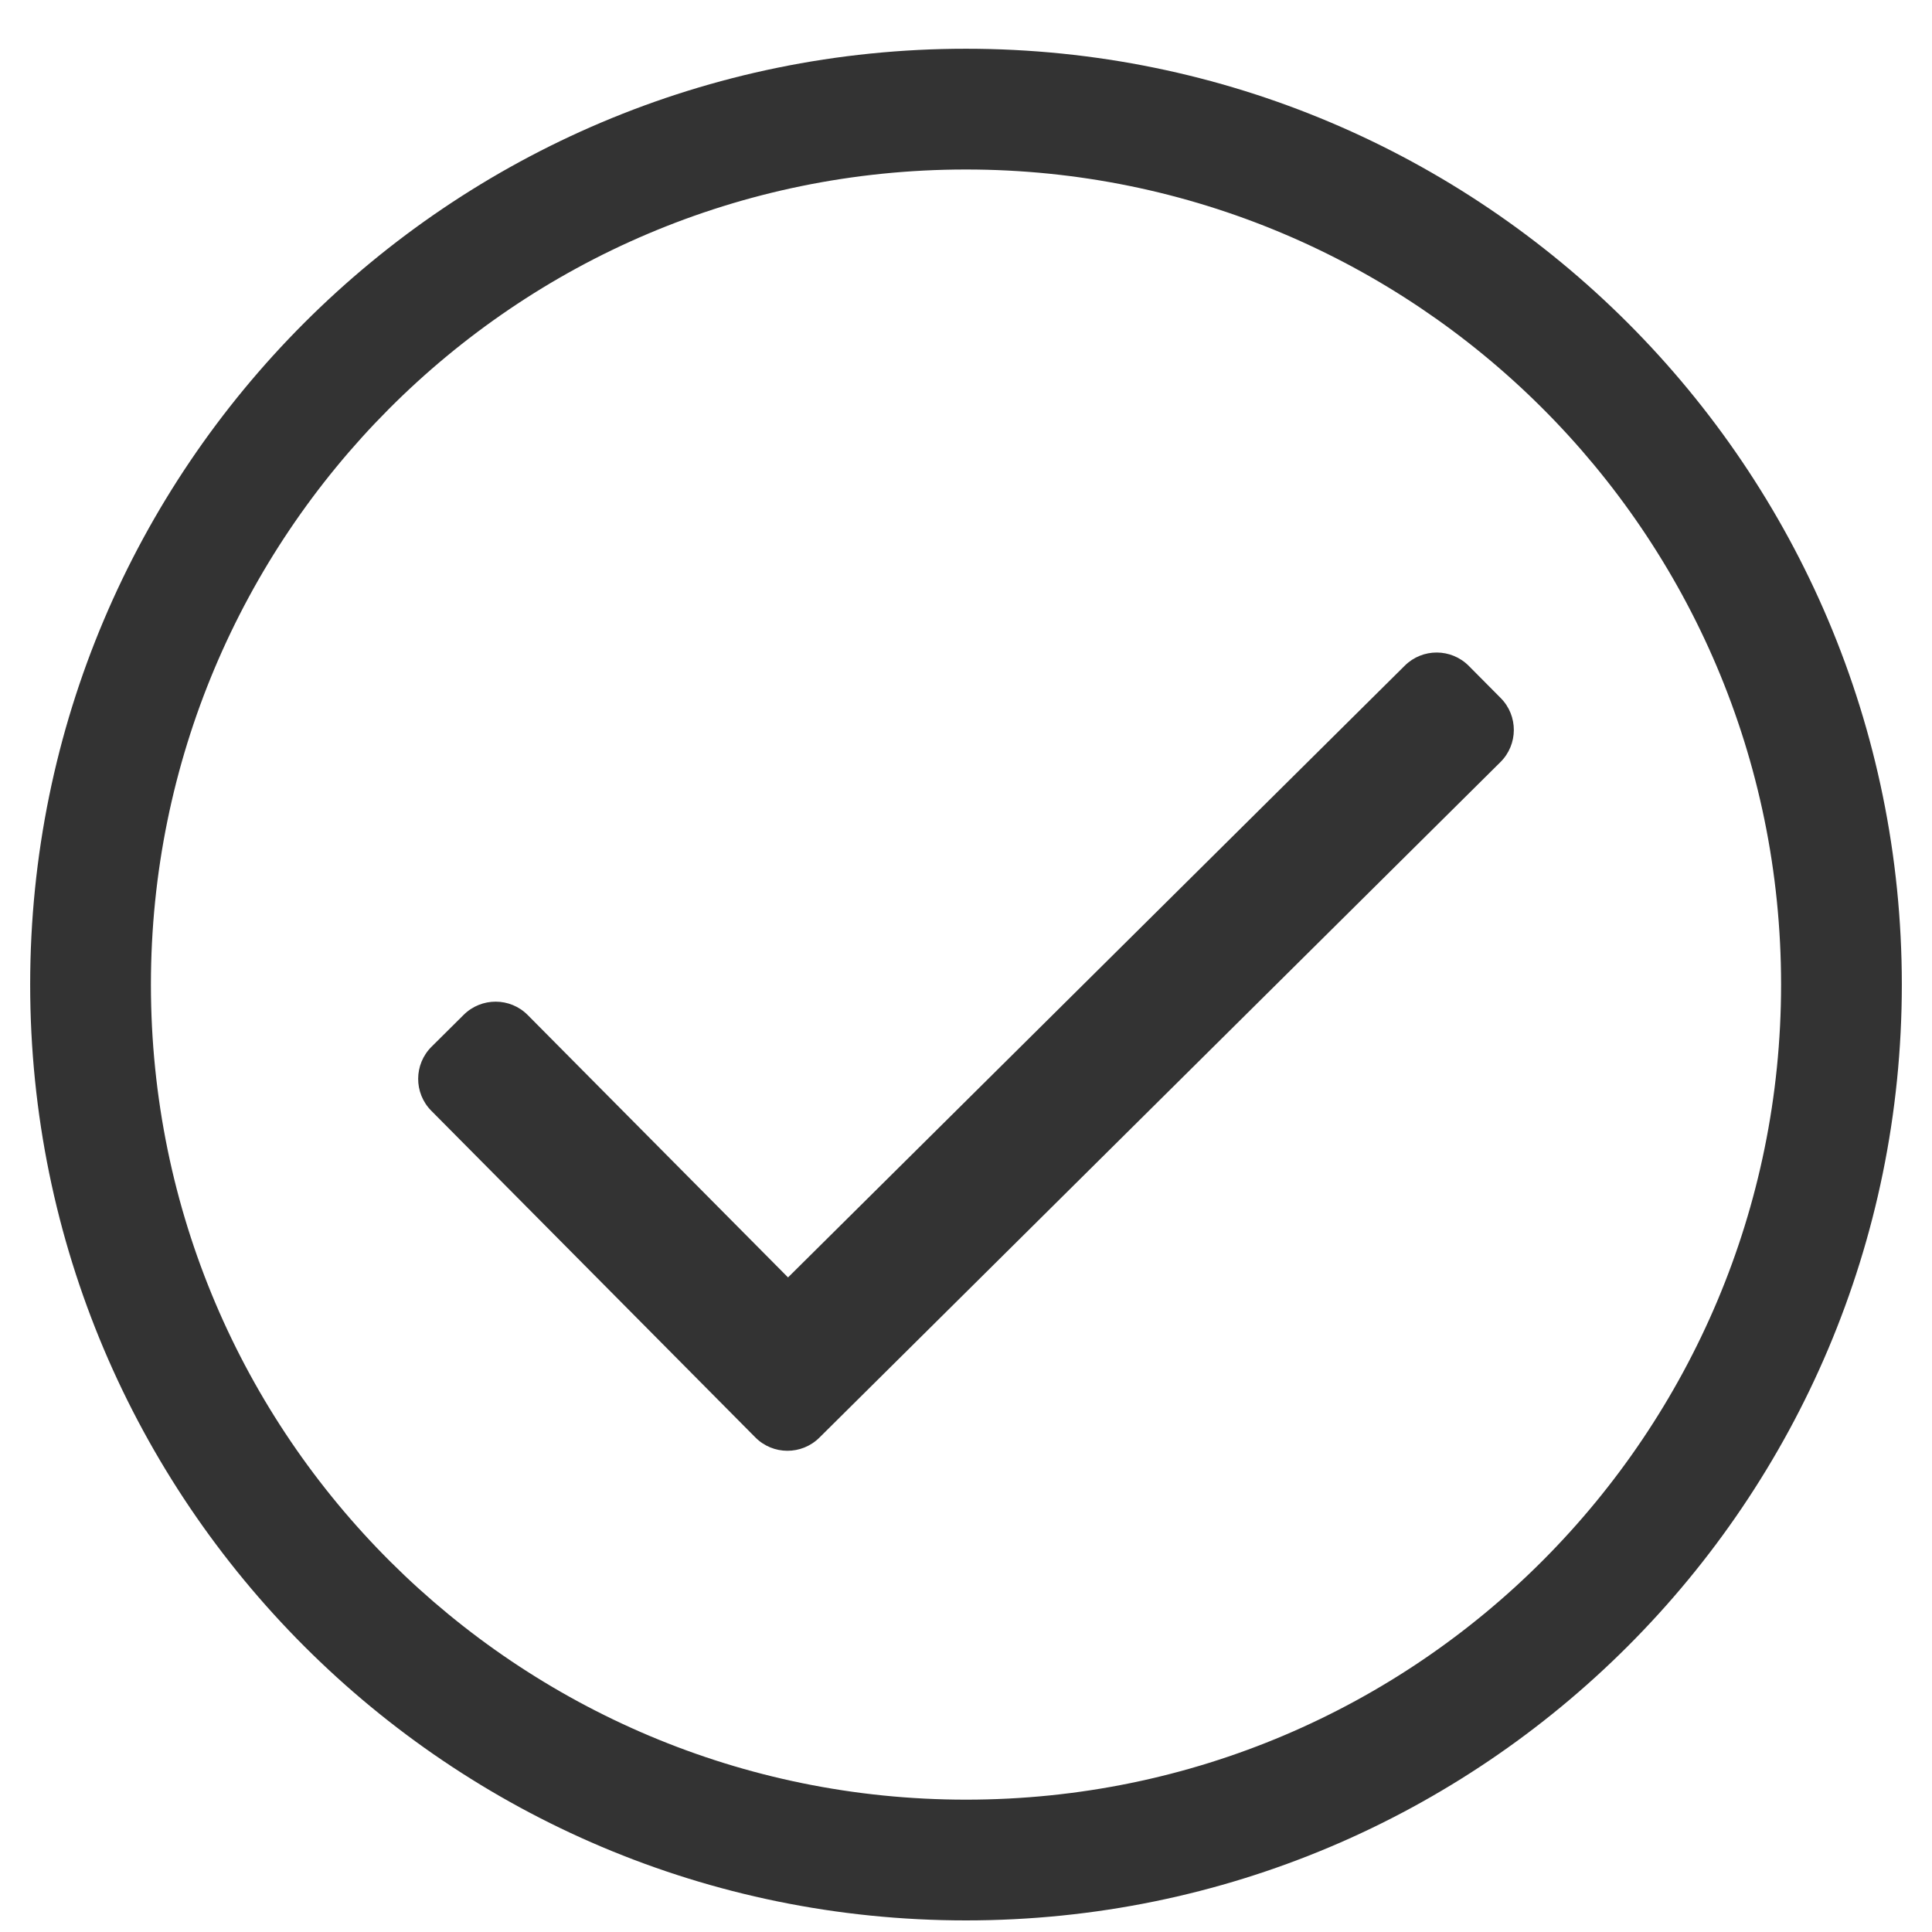 <?xml version="1.0" encoding="UTF-8"?>
<svg width="26px" height="26px" viewBox="0 0 26 26" version="1.1" xmlns="http://www.w3.org/2000/svg" xmlns:xlink="http://www.w3.org/1999/xlink">
    <!-- Generator: Sketch 58 (84663) - https://sketch.com -->
    <title>c</title>
    <desc>Created with Sketch.</desc>
    <g id="Page-3" stroke="none" stroke-width="1" fill="none" fill-rule="evenodd">
        <g id="Tablet" transform="translate(-114, -707)" fill="#333333" fill-rule="nonzero">
            <g id="icons" transform="translate(76, 618)">
                <path d="M51,89.656 C44.045,89.656 38.406,95.295 38.406,102.25 C38.406,109.205 44.045,114.844 51,114.844 C57.955,114.844 63.594,109.205 63.594,102.25 C63.594,95.295 57.955,89.656 51,89.656 Z M51,113.219 C44.974,113.219 40.031,108.341 40.031,102.25 C40.031,96.224 44.909,91.281 51,91.281 C57.026,91.281 61.969,96.159 61.969,102.25 C61.969,108.276 57.091,113.219 51,113.219 Z M58.192,99.256 L49.027,108.347 C48.788,108.584 48.402,108.583 48.165,108.344 L43.804,103.948 C43.567,103.709 43.569,103.323 43.808,103.086 L44.24,102.657 C44.479,102.42 44.865,102.421 45.102,102.66 L48.605,106.191 L56.905,97.958 C57.144,97.721 57.529,97.723 57.766,97.961 L58.196,98.394 C58.433,98.633 58.431,99.019 58.192,99.256 Z" id="c"></path>
            </g>
        </g>
    </g>
</svg>